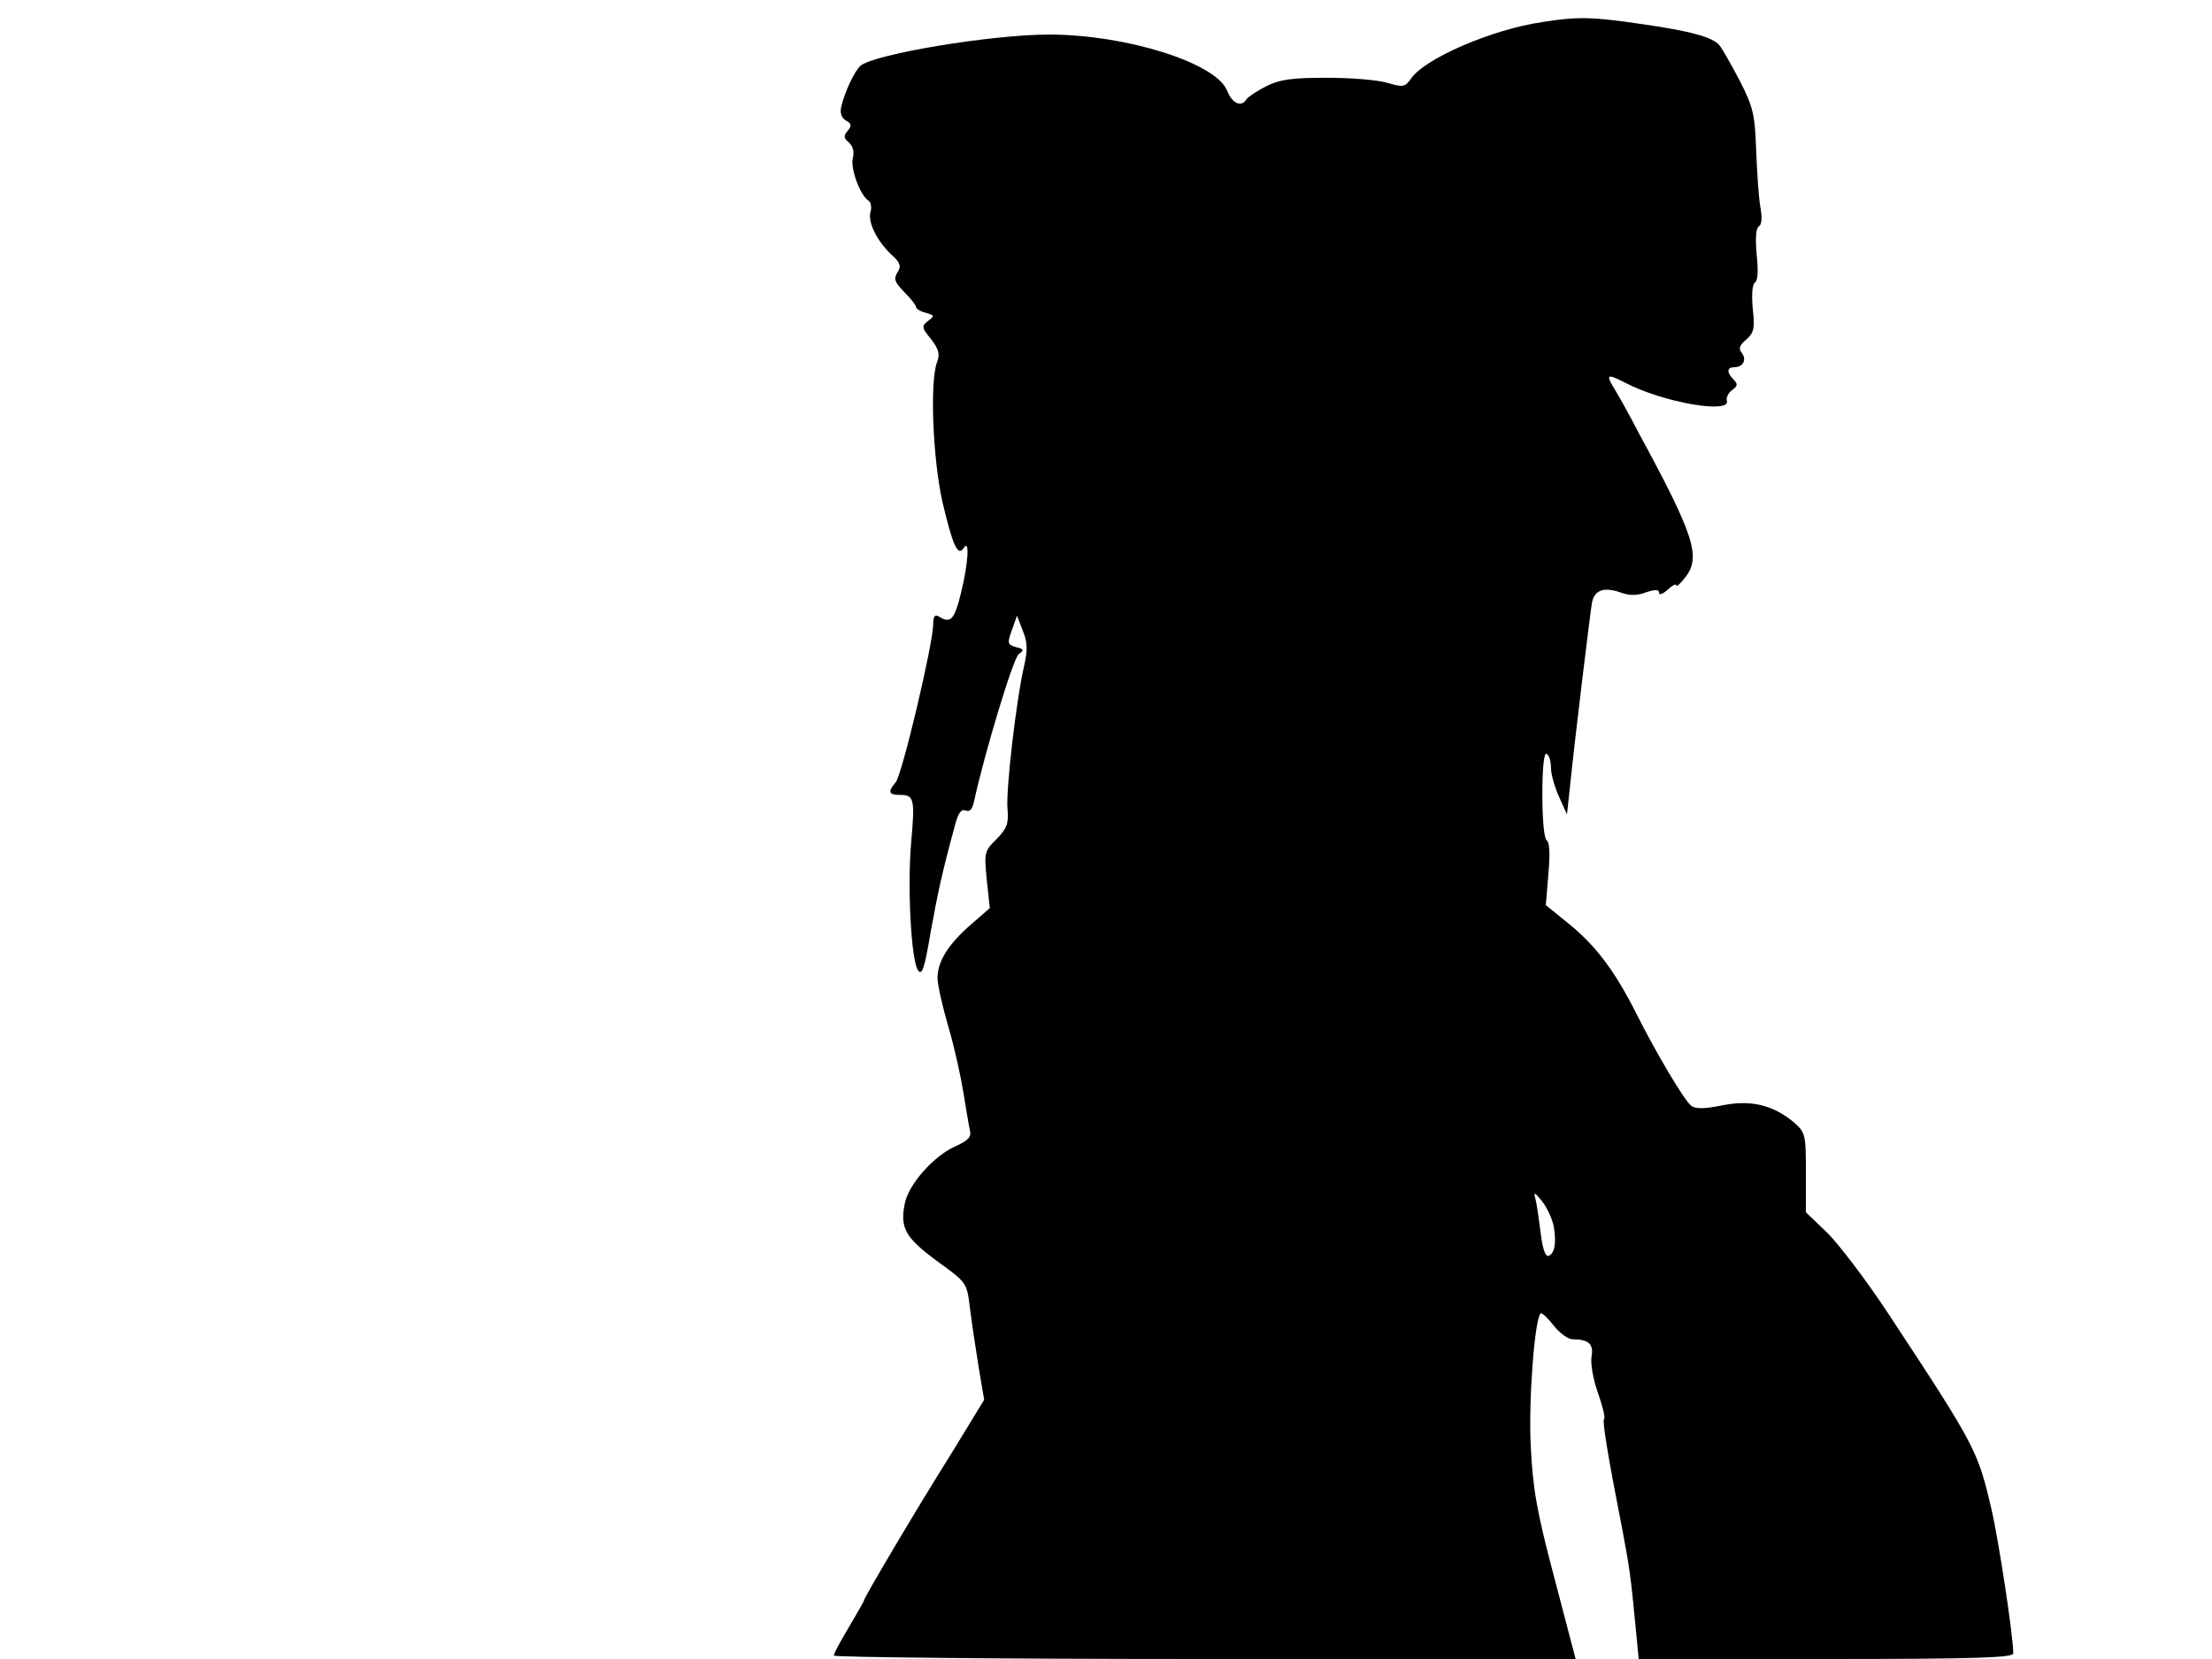 <svg xmlns="http://www.w3.org/2000/svg" width="682.667" height="512" version="1.0" viewBox="0 0 512 384"><path d="M357 5.1c-11.6 1.7-27.2 8.4-30.4 13.1-1.4 2-1.9 2-5.4 1-2.2-.7-8.5-1.2-14.1-1.2-8.2 0-10.9.4-14.1 2-2.1 1.1-4.1 2.4-4.5 3-1.2 1.9-3.3 1-4.5-2.1C281.3 14.5 260.6 8 242.8 8c-13.3 0-40.3 4.5-43.6 7.2-1.4 1.2-3.7 6.1-4.5 9.6-.3 1.4.1 2.5 1.1 3.1 1.3.7 1.4 1.2.4 2.4-1 1.1-.9 1.7.3 2.7.9.8 1.3 2.1.9 3.6-.6 2.4 1.7 8.7 3.7 9.9.5.4.7 1.5.4 2.5-.7 2.3 1.4 6.7 4.8 9.9 2.1 1.9 2.4 2.7 1.4 4.2-.9 1.5-.6 2.2 1.6 4.5 1.5 1.5 2.7 3 2.7 3.4s1 1.1 2.3 1.4c2 .6 2.1.7.5 1.9-1.5 1.2-1.5 1.5.7 4.2 1.8 2.3 2.1 3.5 1.4 5.3-1.7 4.5-1 22.2 1.2 32.2 2.4 10.2 3.6 13 5 10.8s1 3.8-.7 10.6c-1.5 6.1-2.4 7-5.1 5.3-.9-.6-1.3 0-1.3 1.8 0 4.4-7.2 34.9-8.7 36.6-1.9 2.2-1.6 2.9 1.1 2.9 3.2 0 3.4 1 2.5 11-.9 10.4 0 27.4 1.6 29.6.9 1.3 1.5-.4 2.9-8.8 1.7-9.3 2.6-13.6 5.7-25 .7-2.6 1.4-3.6 2.4-3.2s1.6-.3 2-2.3c2.4-11 9-32.9 10.3-33.9 1.3-.9 1.2-1.2-.6-1.6-2-.6-2.1-.9-1-3.9l1.2-3.4 1.3 3.4c1.1 2.6 1.2 4.4.4 8-1.9 8.1-4.3 29.1-3.9 33.3.3 3.4-.1 4.5-2.5 7-2.9 2.8-2.9 3.2-2.3 9.4l.7 6.6-4.6 4c-5.1 4.5-7.5 8.4-7.5 12.2 0 1.4 1.1 6.4 2.5 11.2 1.4 4.7 2.9 11.6 3.5 15.3.6 3.6 1.2 7.5 1.5 8.7.4 1.6-.4 2.4-3.5 3.8-4.9 2.2-10.8 8.8-11.6 13.3-1.1 5.6.2 7.8 7.5 13.2 6.9 5 6.9 5 7.6 10.8.4 3.2 1.3 9.3 2 13.6l1.3 7.7-7.2 11.8c-8.3 13.2-20.6 34-20.6 34.6 0 .2-1.6 3-3.5 6.2s-3.5 6.1-3.5 6.6c0 .4 38.6.8 85.8.8h85.9l-4.9-18.7c-4.2-15.8-5-20.8-5.5-30.8-.5-10.7.9-29 2.3-30.5.3-.2 1.6 1 3 2.8s3.4 3.2 4.4 3.2c3.7 0 4.9 1.1 4.4 3.9-.3 1.5.3 5.2 1.4 8.3s1.8 5.9 1.5 6.2c-.5.4.9 8.8 4.3 26.1 1.6 8.5 1.9 10.7 3 22.2l.7 7.3h43.3c34.8 0 43.4-.3 43.4-1.3 0-4-3.4-26.4-5.1-33.6-3.1-13.3-3.7-14.5-23.6-44.7-5.1-7.8-11.6-16.3-14.3-19l-5-4.8v-9.2c0-9-.1-9.3-3-11.8-4.8-3.9-9.9-5.1-16.6-3.7-4 .8-6.1.8-7 0-1.6-1.3-8.1-12.2-12.7-21.4-4.9-9.7-9.3-15.6-15.6-20.7l-5.3-4.3.6-7.2c.4-4.5.3-7.4-.4-7.8-.6-.4-1-4.8-1-10.6 0-6.4.4-9.8 1-9.4.6.3 1 1.8 1 3.3s.9 4.5 1.9 6.7l1.8 4 .7-6.5c1.2-11.6 4.7-40.4 5.1-42.6.6-2.8 2.7-3.6 6.5-2.3 2.1.8 3.9.8 6 0 2.2-.7 3-.7 3 .1 0 .6.9.3 2-.7s2-1.5 2-1c0 .4 1-.4 2.1-1.9 3.7-4.7 2-9.8-10.8-33.4-1.9-3.7-4.4-8.2-5.5-10-2.2-3.6-1.9-3.8 2.4-1.6 8.8 4.6 24.6 7.3 23.5 4.1-.2-.6.3-1.7 1.2-2.4 1.3-.9 1.4-1.4.4-2.4-1.7-1.7-1.6-2.9.1-2.9 2.1 0 3-1.8 1.7-3.4-.7-.9-.5-1.7 1.1-3 1.8-1.6 2-2.6 1.5-7.2-.3-3.3-.1-5.6.5-6 .7-.4.8-2.8.4-6.5-.3-3.7-.2-6 .5-6.5.7-.4.8-2 .4-4.3-.4-2-.8-7.9-1-13.1-.3-8.6-.7-10.2-3.8-16.3-2-3.8-4.1-7.5-4.7-8.2-1.6-1.9-6.5-3.3-18.5-5-11-1.6-14.3-1.7-22.5-.4m2.6 278.6c.7 3.8.3 6.5-1.2 7-.7.2-1.4-1.8-1.8-5.4-.4-3.2-.9-6.7-1.2-7.8-.5-1.7-.2-1.6 1.5.5 1.1 1.4 2.3 3.9 2.7 5.7"/></svg>